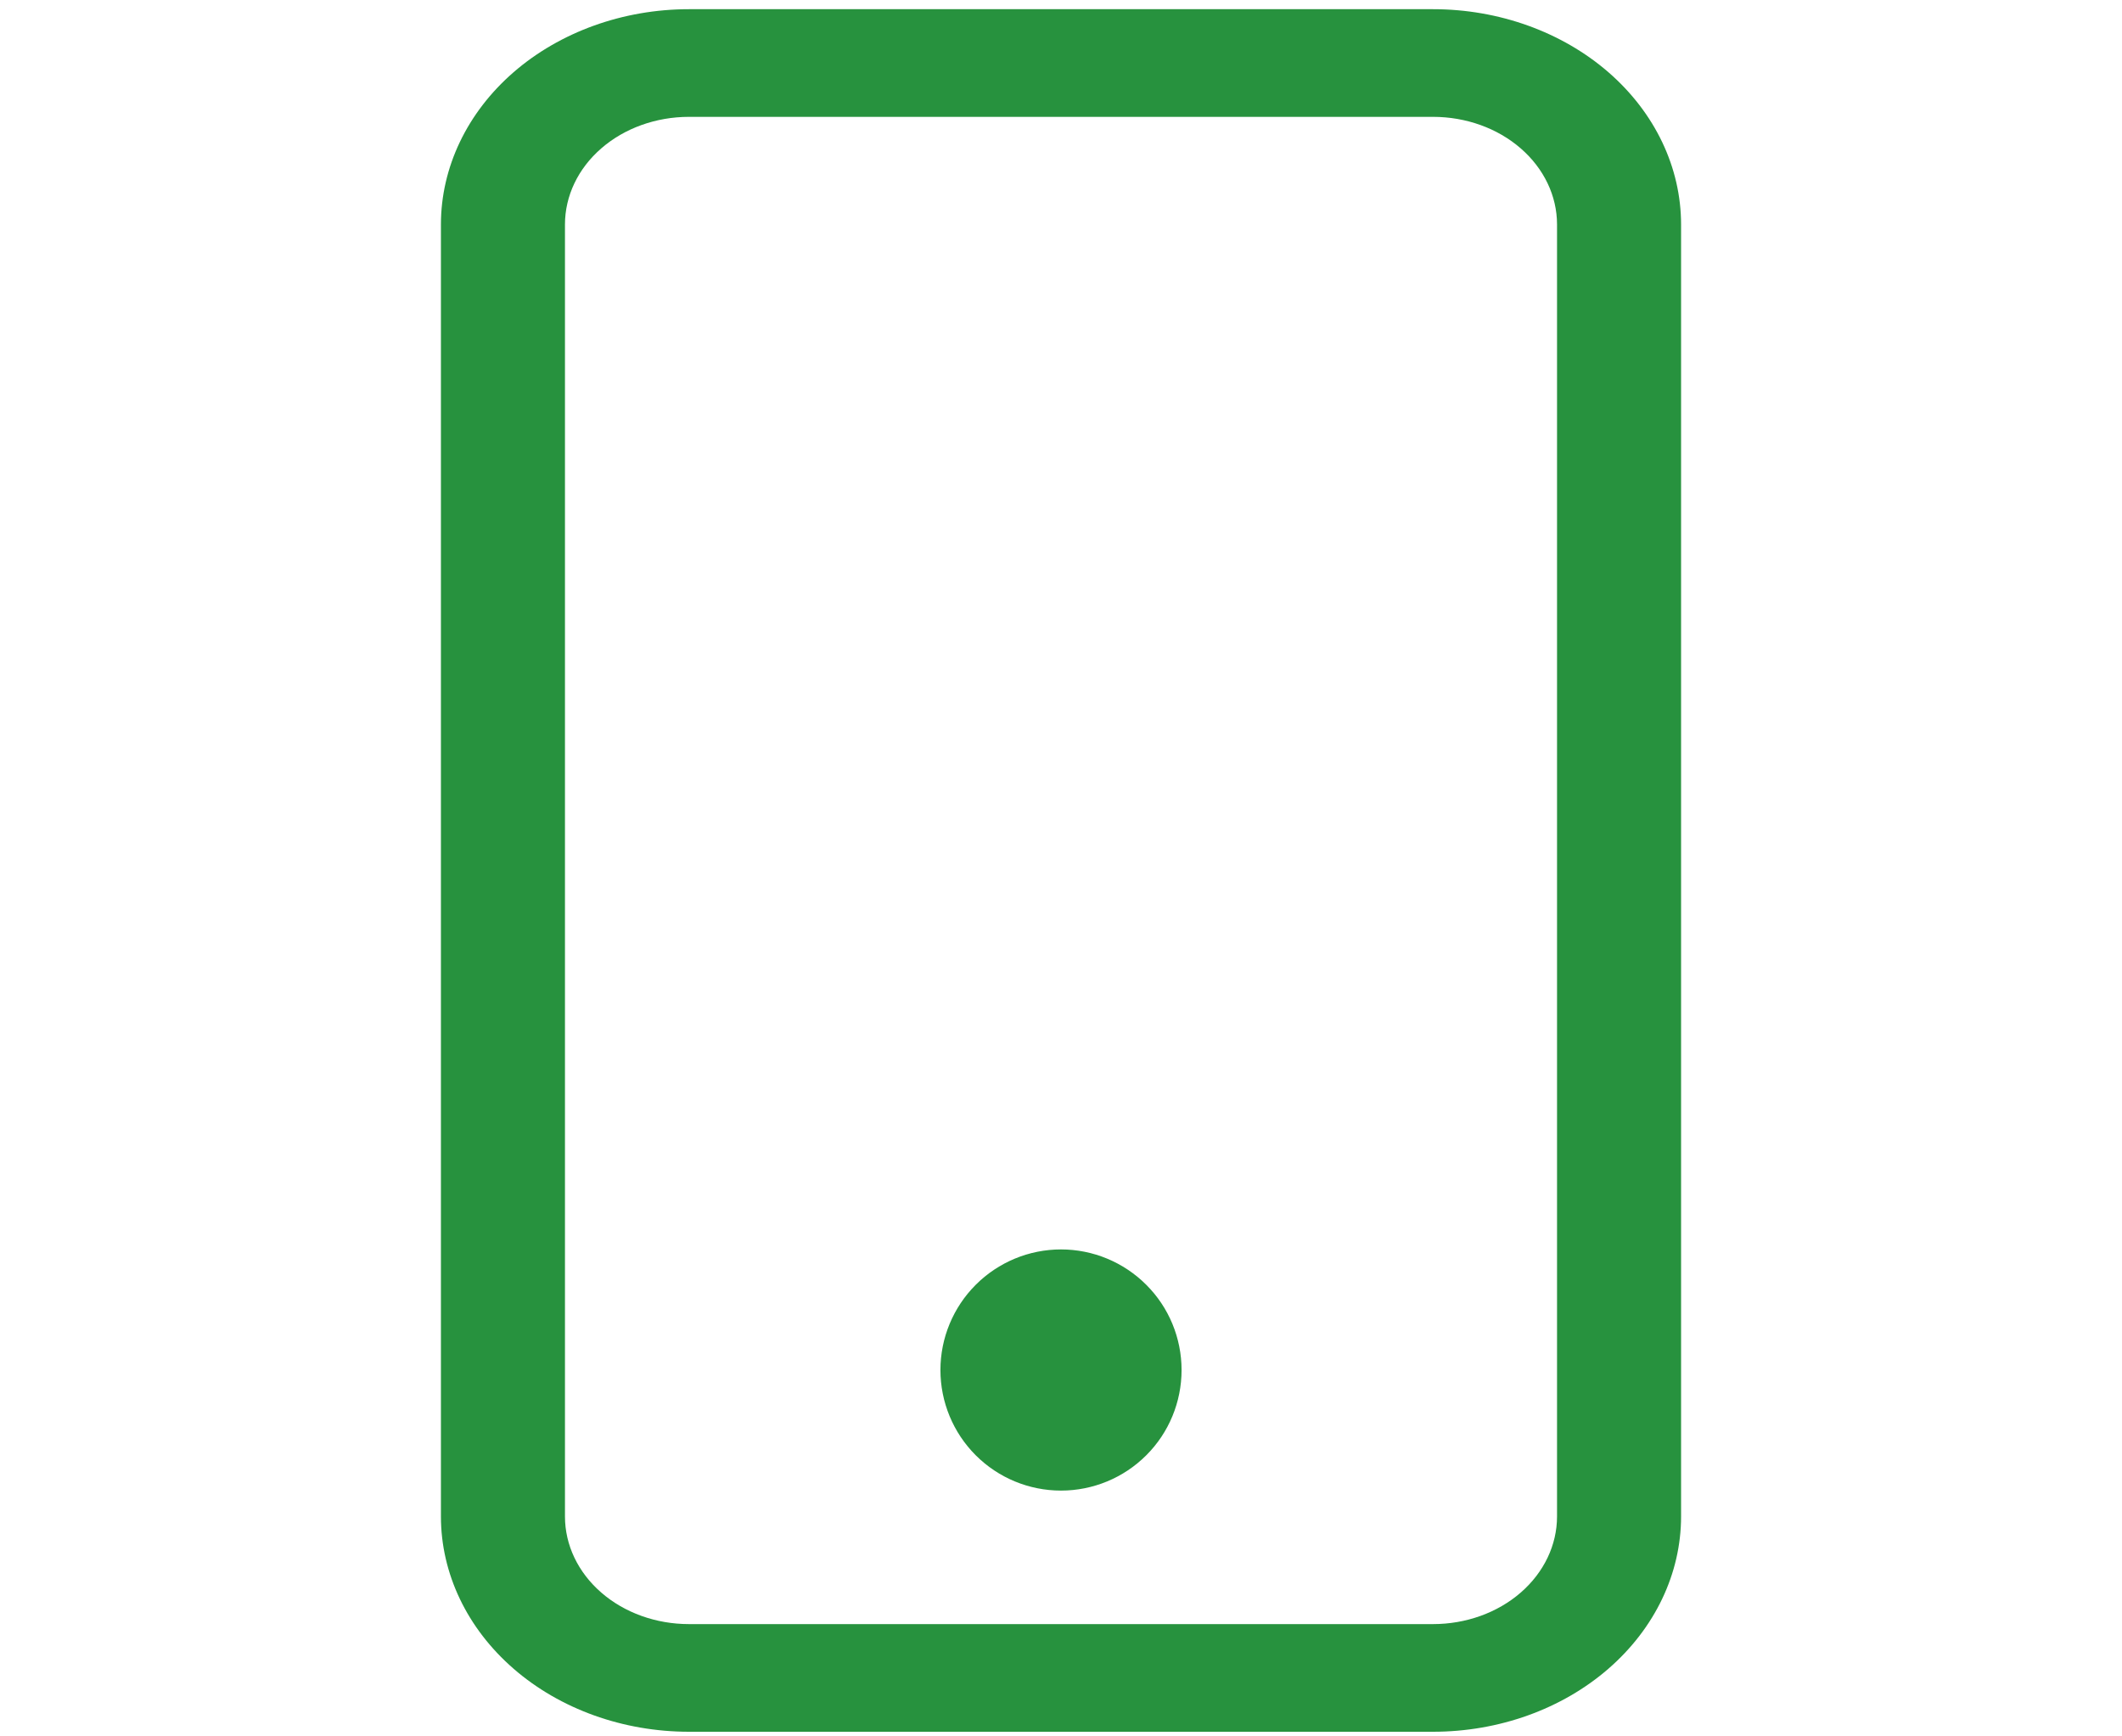 <svg width="22" height="18" viewBox="0 0 20 27" fill="none" xmlns="http://www.w3.org/2000/svg">
<path d="M15.786 1.817C16.297 1.817 16.788 1.993 17.149 2.307C17.511 2.621 17.714 3.047 17.714 3.491V23.58C17.714 24.024 17.511 24.45 17.149 24.764C16.788 25.078 16.297 25.254 15.786 25.254H4.214C3.703 25.254 3.212 25.078 2.851 24.764C2.489 24.45 2.286 24.024 2.286 23.58V3.491C2.286 3.047 2.489 2.621 2.851 2.307C3.212 1.993 3.703 1.817 4.214 1.817H15.786ZM4.214 0.143C3.191 0.143 2.21 0.496 1.487 1.123C0.764 1.751 0.357 2.603 0.357 3.491V23.58C0.357 24.468 0.764 25.32 1.487 25.948C2.21 26.576 3.191 26.928 4.214 26.928H15.786C16.809 26.928 17.79 26.576 18.513 25.948C19.236 25.32 19.643 24.468 19.643 23.58V3.491C19.643 2.603 19.236 1.751 18.513 1.123C17.79 0.496 16.809 0.143 15.786 0.143L4.214 0.143Z" fill="#27923E"/>
<path d="M10 23.178C10.497 23.178 10.974 22.981 11.326 22.629C11.678 22.278 11.875 21.801 11.875 21.303C11.875 20.806 11.678 20.329 11.326 19.978C10.974 19.626 10.497 19.428 10 19.428C9.503 19.428 9.026 19.626 8.674 19.978C8.323 20.329 8.125 20.806 8.125 21.303C8.125 21.801 8.323 22.278 8.674 22.629C9.026 22.981 9.503 23.178 10 23.178Z" fill="#27923E"/>
</svg>
